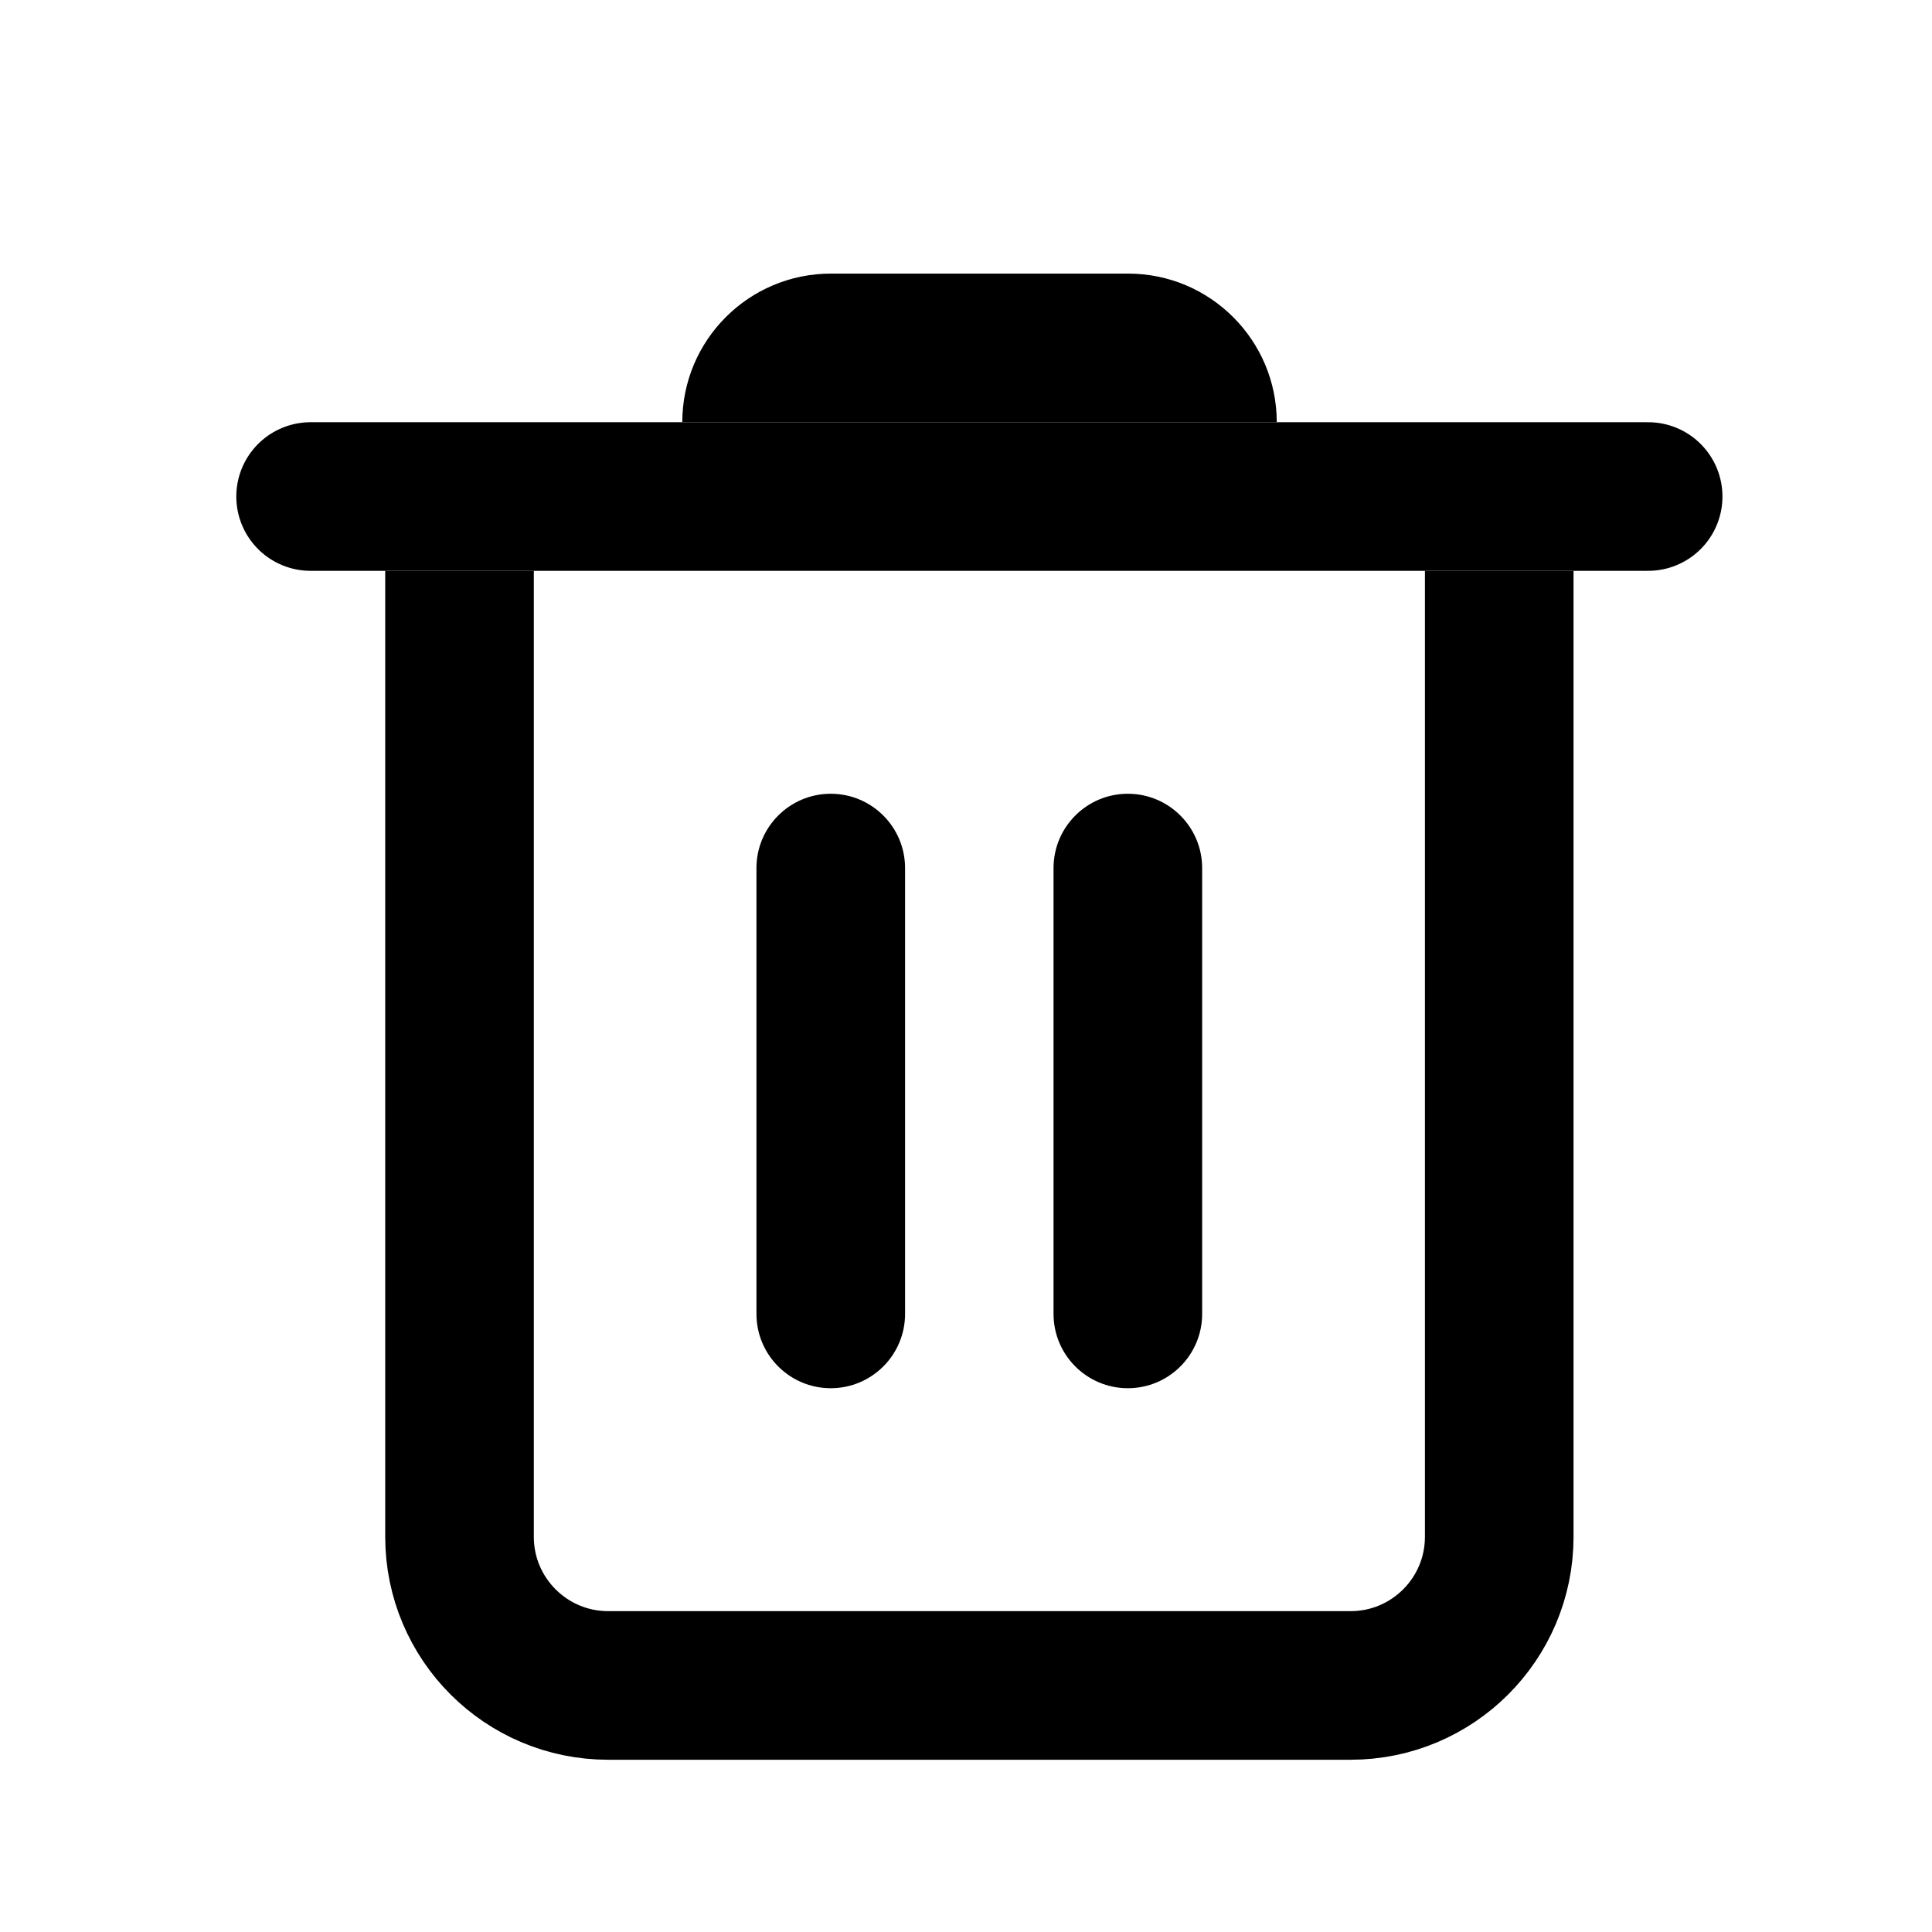 <svg width="13" height="13" viewBox="0 0 13 13" fill="none" xmlns="http://www.w3.org/2000/svg">
  <g id="icon_">
    <path id="Union"
      d="M4.591 2.841C4.591 2.289 5.038 1.841 5.591 1.841H7.591C8.143 1.841 8.591 2.289 8.591 2.841C18.895 2.841 -4.053 2.841 4.591 2.841Z"
      fill="currentColor" />
    <path id="Vector 2581" d="M2.09 3.341L11.09 3.341" stroke="currentColor" stroke-linecap="round" />
    <path id="Union_2"
      d="M8.089 5.841C8.089 5.565 7.865 5.341 7.589 5.341C7.313 5.341 7.089 5.565 7.089 5.841V8.841C7.089 9.117 7.313 9.341 7.589 9.341C7.865 9.341 8.089 9.117 8.089 8.841V5.841Z"
      fill="currentColor" />
    <path id="Vector 2580"
      d="M3.092 3.841V10.341C3.092 10.893 3.54 11.341 4.092 11.341H9.088C9.64 11.341 10.088 10.893 10.088 10.341V3.841"
      stroke="currentColor" />
    <path id="Union_3"
      d="M6.09 5.841C6.09 5.565 5.866 5.341 5.59 5.341C5.314 5.341 5.09 5.565 5.09 5.841V8.841C5.09 9.117 5.314 9.341 5.59 9.341C5.866 9.341 6.09 9.117 6.09 8.841V5.841Z"
      fill="currentColor" />
  </g>
</svg>
